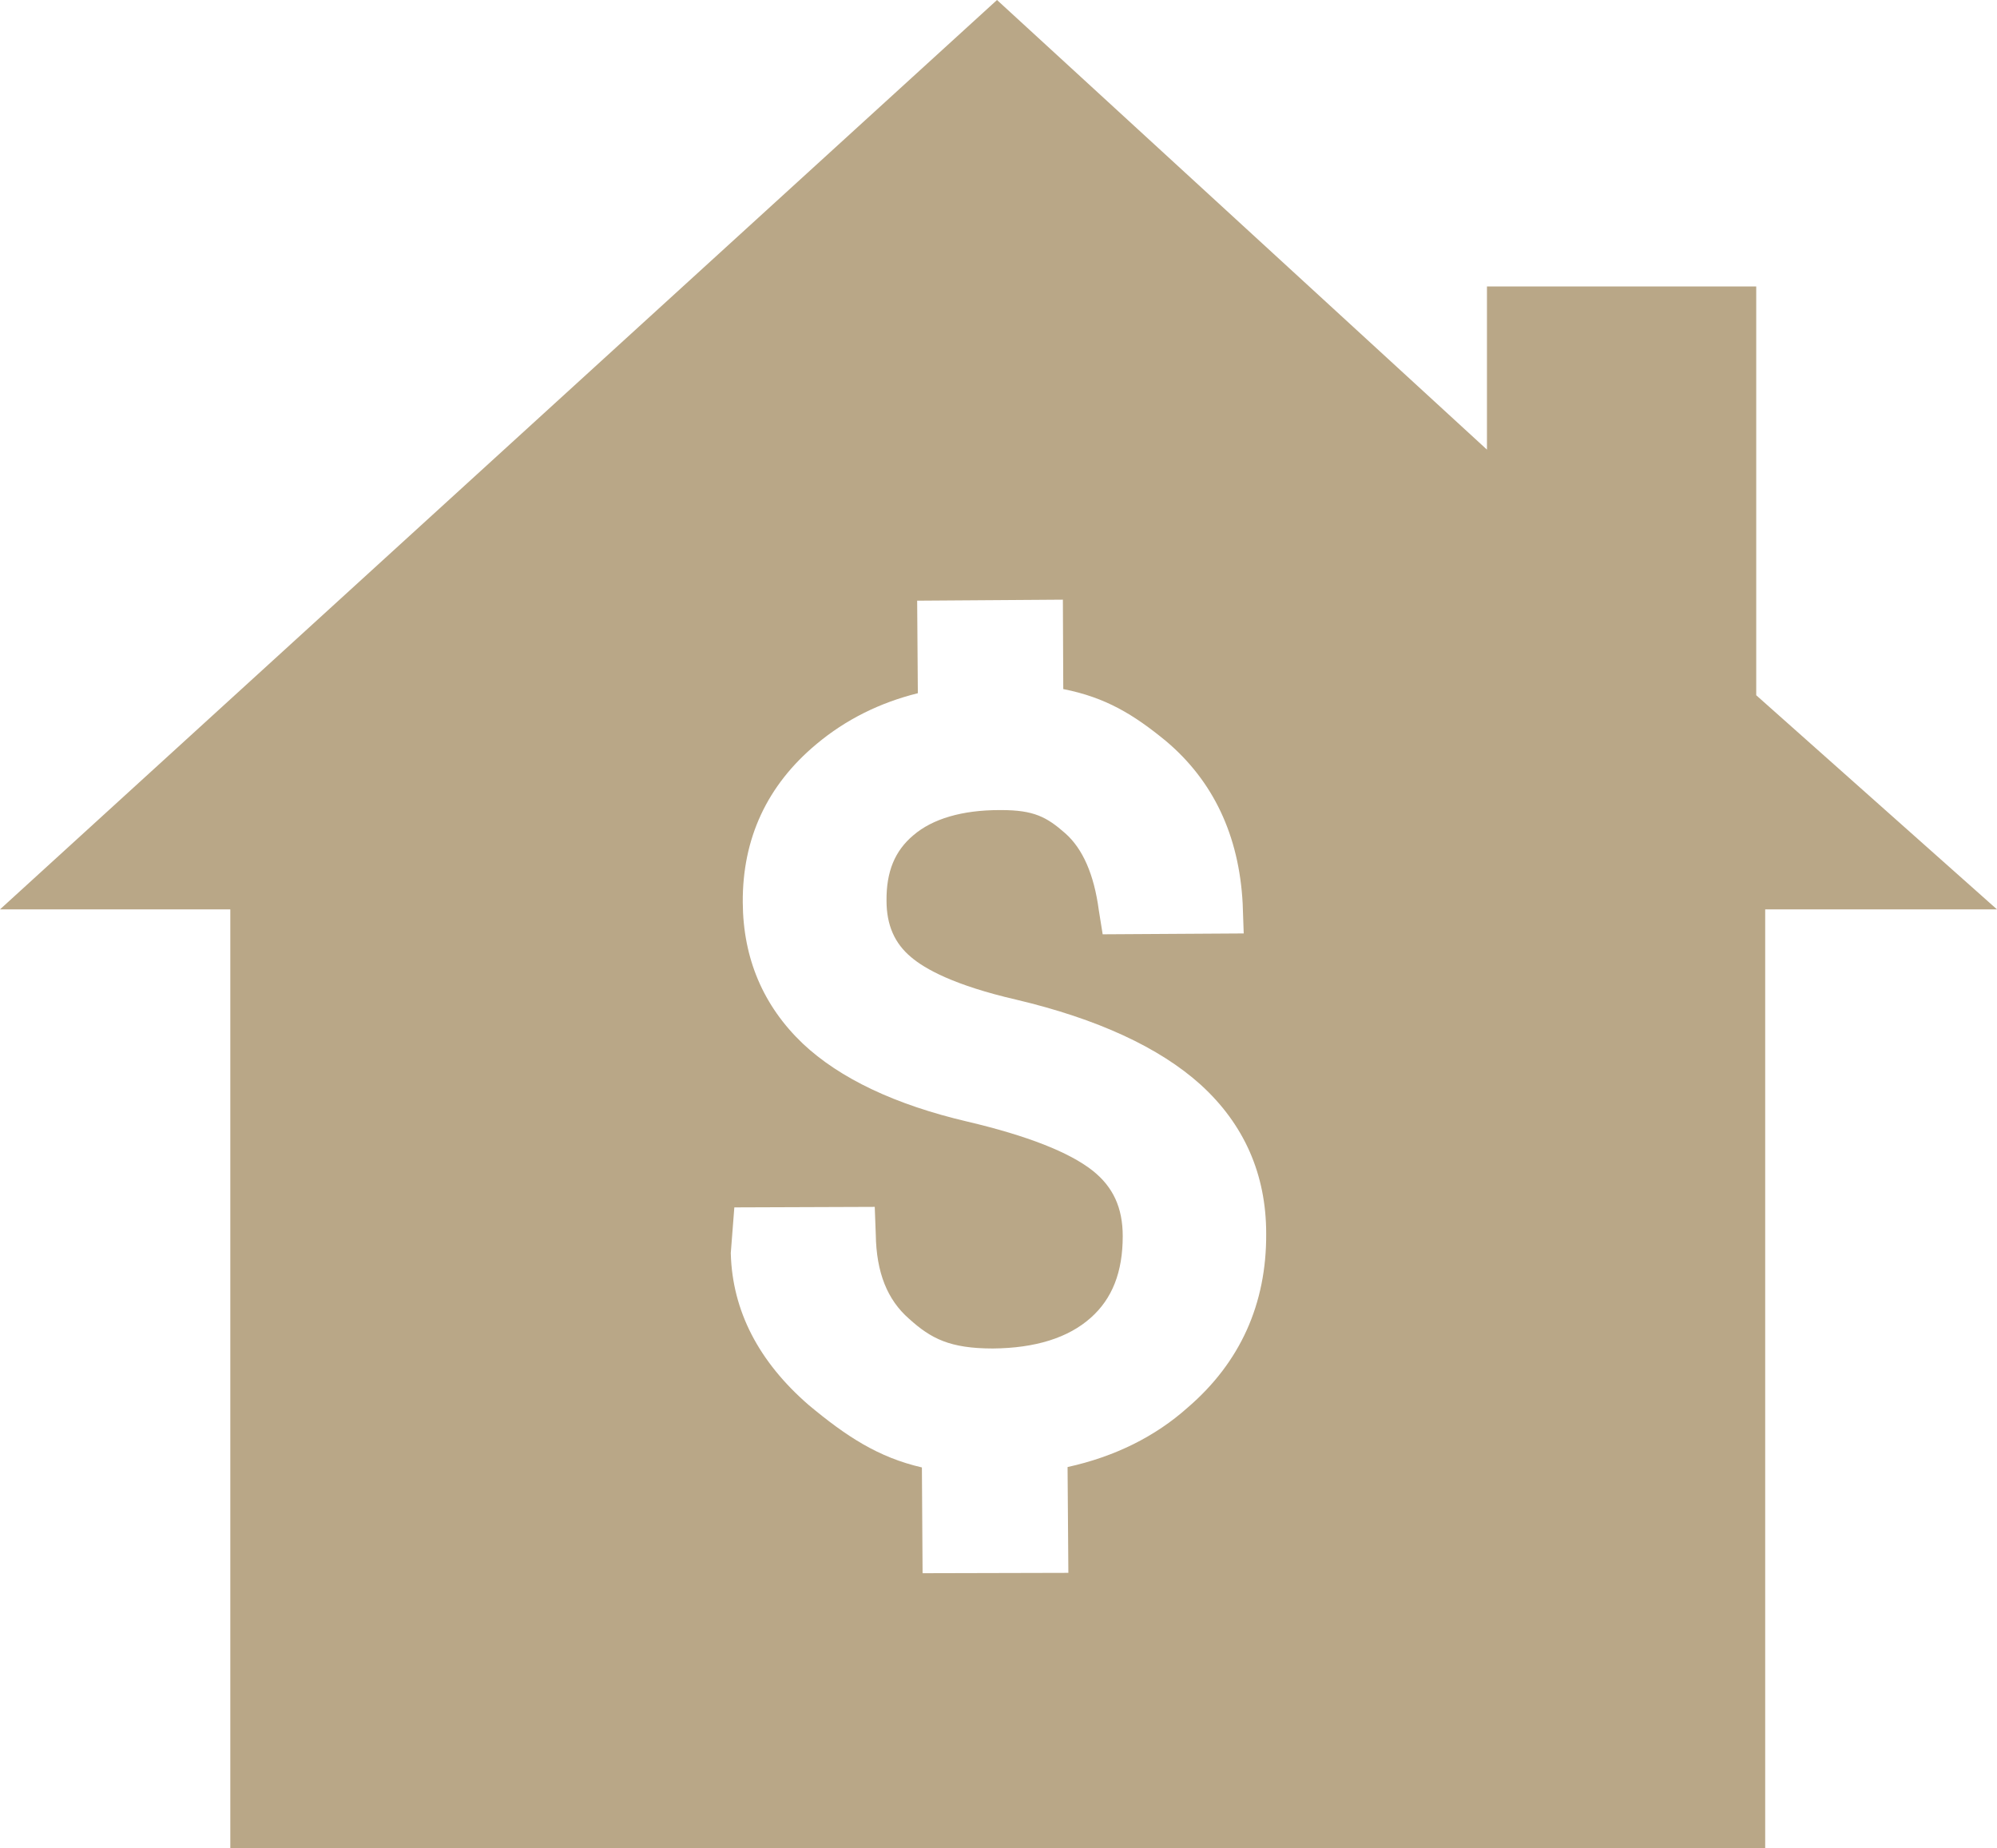 <?xml version="1.0" encoding="UTF-8"?>
<svg width="67px" height="62px" viewBox="0 0 67 62" version="1.1" xmlns="http://www.w3.org/2000/svg" xmlns:xlink="http://www.w3.org/1999/xlink">
    <!-- Generator: sketchtool 53 (72520) - https://sketchapp.com -->
    <title>2691D9F0-22D3-47FB-BEC2-5837D7A989D2</title>
    <desc>Created with sketchtool.</desc>
    <g id="top-estate" stroke="none" stroke-width="1" fill="none" fill-rule="evenodd">
        <g id="продавцам" transform="translate(-280, -1559)" fill="#B9A787" fill-rule="nonzero">
            <g id="house-value" transform="translate(279.9, 1559)">
                <path d="M59.022,23.321 L59.022,9.608 L49.988,9.608 L49.988,15.082 L33.55,0 L0.1,30.504 L7.827,30.504 L7.827,62 L59.323,62 L59.323,30.504 L67.1,30.504 L59.022,23.321 Z M39.947,47.215 C38.854,48.191 37.498,48.862 35.917,49.21 L35.944,52.759 L31.053,52.771 L31.03,49.223 C29.561,48.883 28.499,48.184 27.234,47.131 C25.552,45.674 24.675,43.971 24.619,42.063 L24.618,42.031 L24.737,40.5 L29.448,40.483 L29.483,41.419 C29.503,42.682 29.868,43.599 30.599,44.236 C31.333,44.9 31.966,45.233 33.413,45.233 C34.837,45.221 35.942,44.875 36.695,44.203 C37.417,43.563 37.768,42.668 37.768,41.467 C37.768,40.514 37.448,39.815 36.759,39.268 C35.975,38.649 34.562,38.095 32.562,37.624 C30.136,37.057 28.276,36.175 27.033,35.005 C25.707,33.74 25.031,32.149 25.02,30.272 C25.006,28.122 25.84,26.333 27.498,24.955 C28.47,24.142 29.611,23.571 30.894,23.253 L30.871,20.149 L35.76,20.115 L35.773,23.114 C37.207,23.396 38.145,23.978 39.212,24.852 C40.806,26.192 41.672,28.027 41.792,30.31 L41.827,31.311 L37.095,31.34 L36.965,30.529 C36.805,29.331 36.427,28.47 35.839,27.951 C35.216,27.402 34.781,27.173 33.697,27.173 L33.628,27.173 C32.384,27.173 31.388,27.464 30.744,28.017 C30.12,28.542 29.835,29.238 29.843,30.212 C29.843,31.03 30.115,31.649 30.675,32.112 C31.128,32.496 32.101,33.049 34.195,33.532 C36.914,34.175 38.995,35.134 40.382,36.384 C41.842,37.712 42.581,39.393 42.581,41.38 C42.595,43.737 41.709,45.701 39.947,47.215 Z" id="Shape"></path>
            </g>
        </g>
    </g>
</svg>